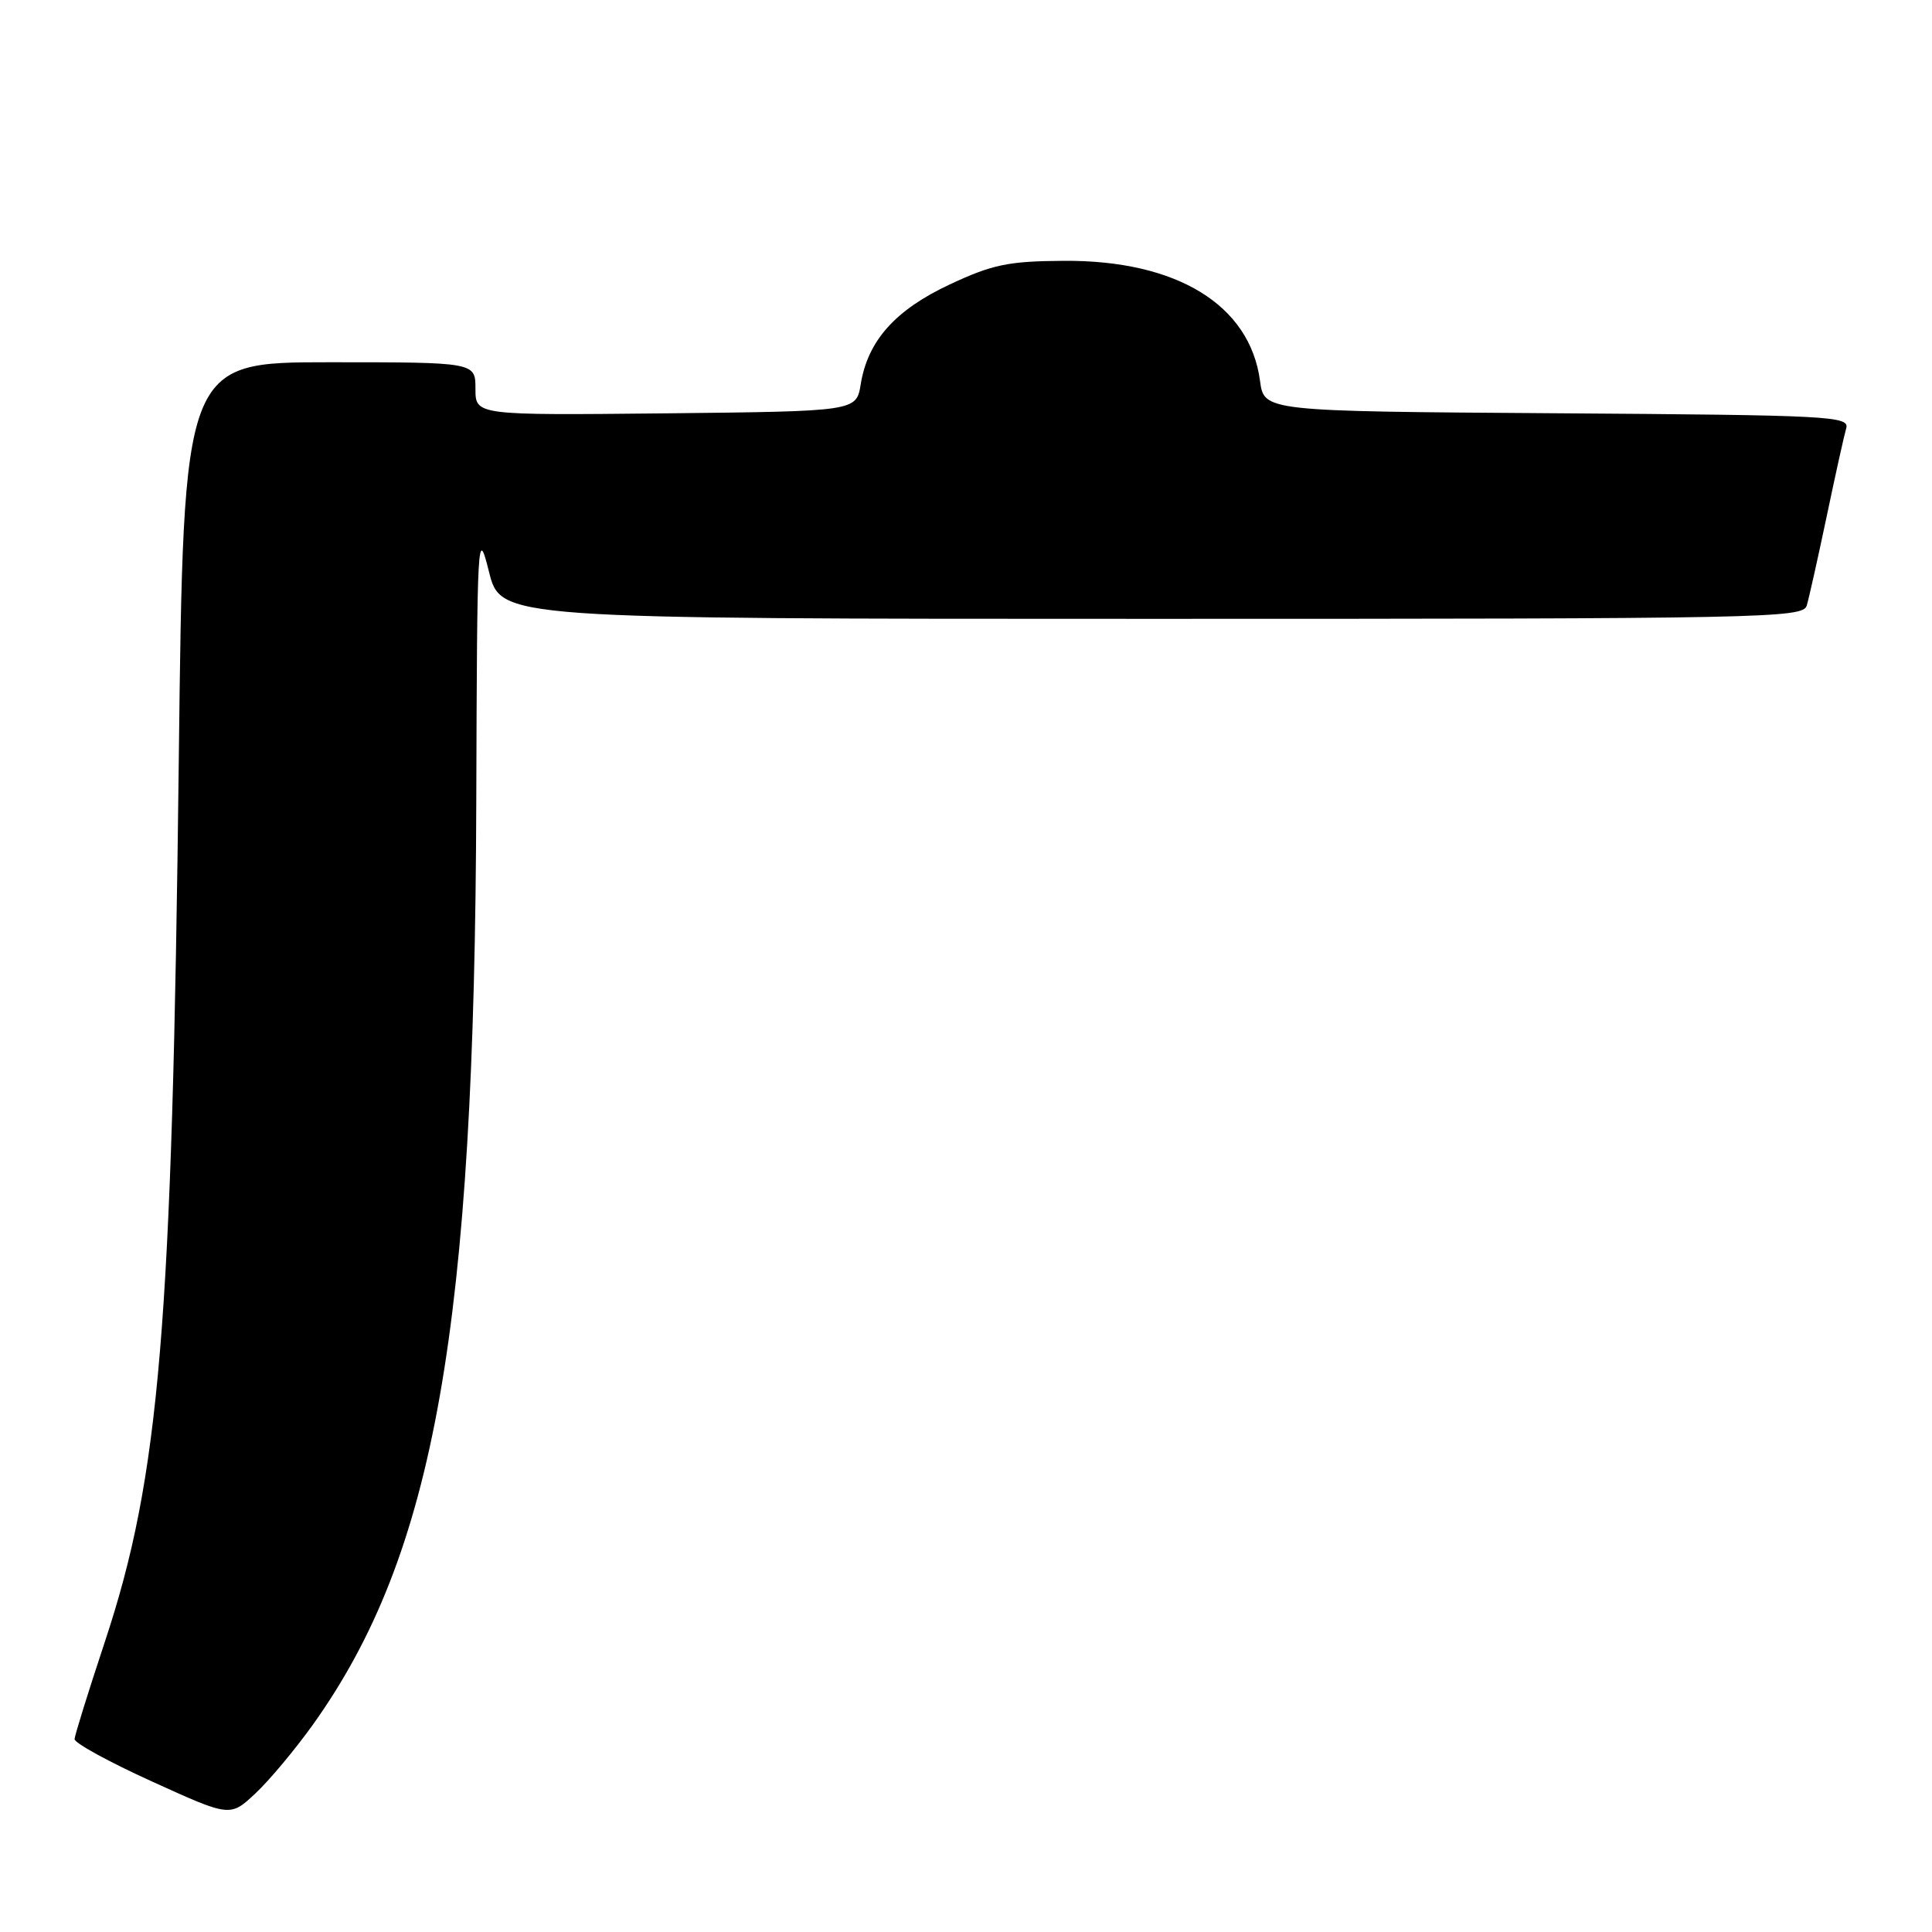 <?xml version="1.0" encoding="UTF-8" standalone="no"?>
<!DOCTYPE svg PUBLIC "-//W3C//DTD SVG 1.1//EN" "http://www.w3.org/Graphics/SVG/1.1/DTD/svg11.dtd" >
<svg xmlns="http://www.w3.org/2000/svg" xmlns:xlink="http://www.w3.org/1999/xlink" version="1.1" viewBox="0 0 256 256">
 <g >
 <path fill="currentColor"
d=" M 41.48 228.50 C 57.61 205.91 62.90 175.99 63.11 106.09 C 63.22 70.80 63.28 69.72 64.79 75.75 C 66.35 82.00 66.35 82.00 152.61 82.00 C 233.89 82.00 238.90 81.90 239.40 80.25 C 239.69 79.29 240.87 74.00 242.03 68.50 C 243.18 63.00 244.35 57.72 244.63 56.76 C 245.10 55.14 242.63 55.01 206.31 54.76 C 167.50 54.50 167.50 54.50 166.96 50.47 C 165.62 40.39 155.92 34.46 140.96 34.56 C 133.59 34.61 131.52 35.04 125.87 37.68 C 118.62 41.07 114.99 45.14 114.05 50.91 C 113.47 54.50 113.47 54.50 88.23 54.77 C 63.00 55.03 63.00 55.03 63.00 51.52 C 63.00 48.00 63.00 48.00 43.65 48.00 C 24.31 48.00 24.31 48.00 23.69 100.75 C 22.81 175.98 21.16 195.60 13.91 217.50 C 11.72 224.10 9.91 229.92 9.88 230.44 C 9.85 230.95 14.48 233.49 20.17 236.07 C 30.50 240.77 30.50 240.77 33.85 237.63 C 35.69 235.91 39.12 231.80 41.48 228.50 Z "/>
</g>
</svg>